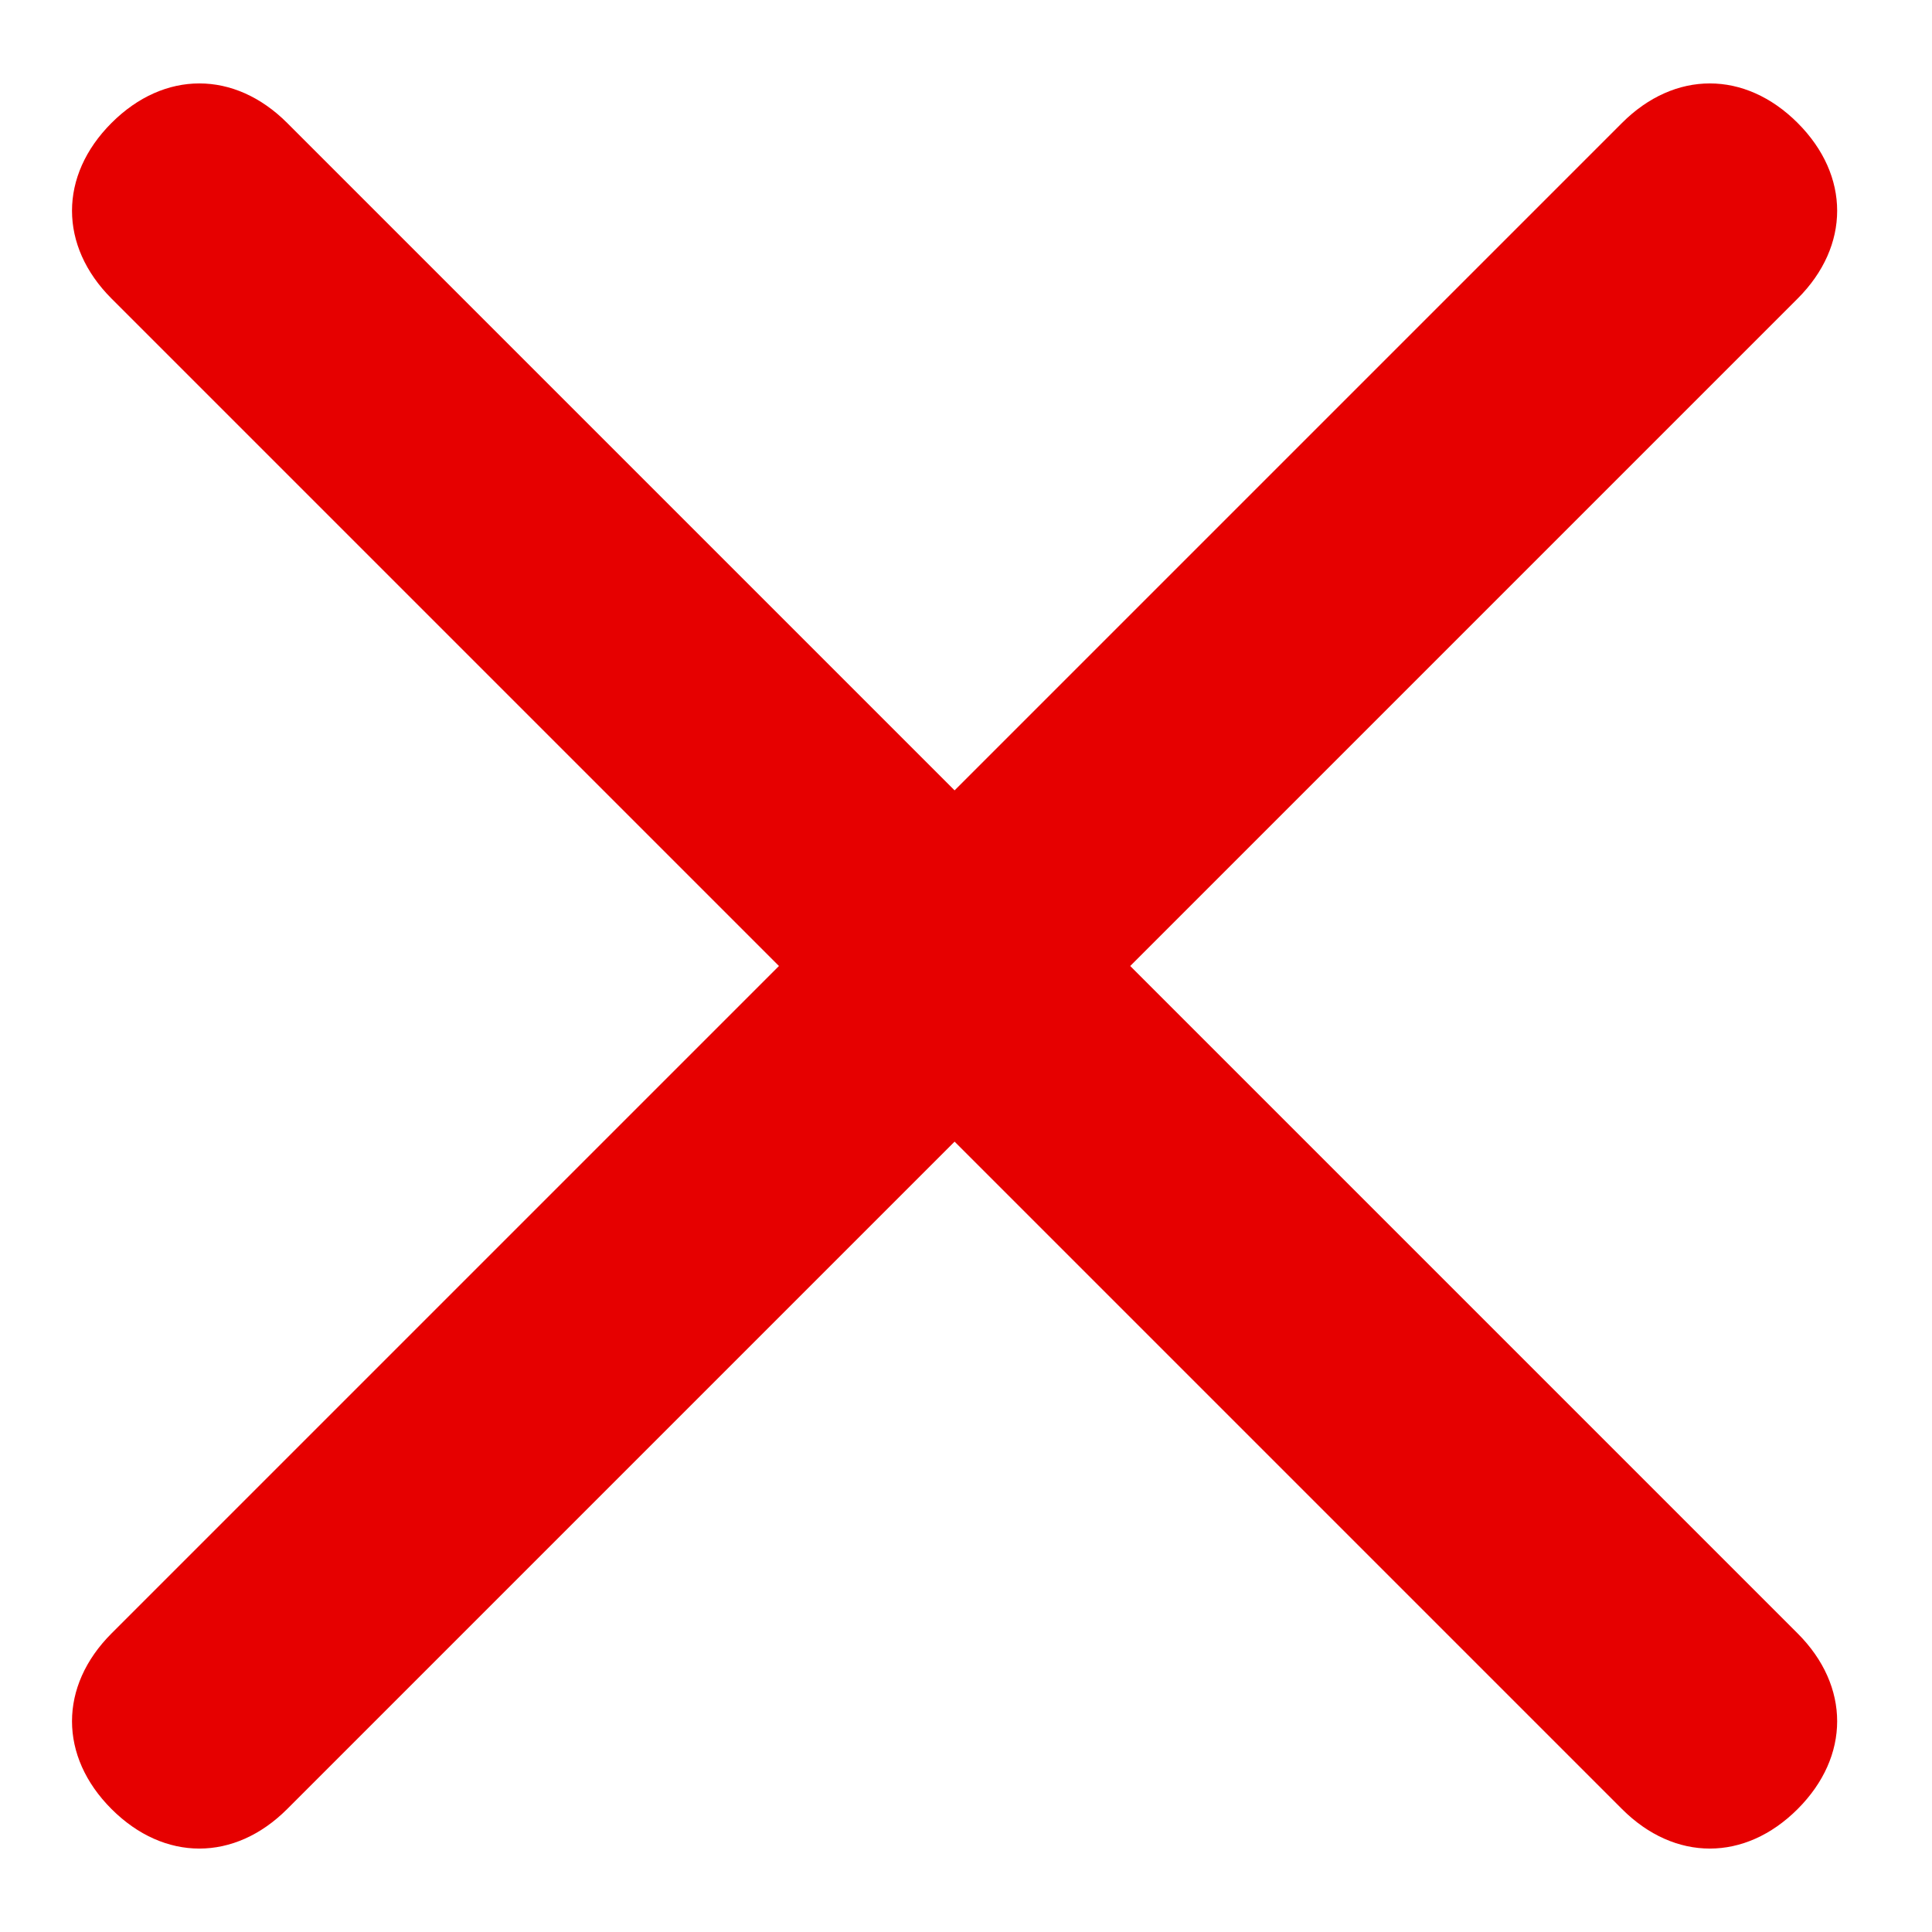 <svg width="11" height="11" xmlns="http://www.w3.org/2000/svg"><style>.st0{fill-rule:evenodd;clip-rule:evenodd}</style><title>background</title><path fill="none" id="canvas_background" d="M-1-1h582v402H-1z"/><g><title>Layer 1</title><g id="svg_1"><g id="svg_2"><path fill="#e60000" id="svg_3" d="M6.435 5.5l3.8-3.8c.3-.3.3-.7 0-1-.3-.3-.7-.3-1 0l-3.8 3.8-3.8-3.8c-.3-.3-.7-.3-1 0-.3.3-.3.7 0 1l3.8 3.8-3.8 3.8c-.3.3-.3.7 0 1 .3.3.7.3 1 0l3.8-3.8 3.8 3.8c.3.3.7.3 1 0 .3-.3.3-.7 0-1l-3.8-3.8z" class="st0"/></g></g></g></svg>